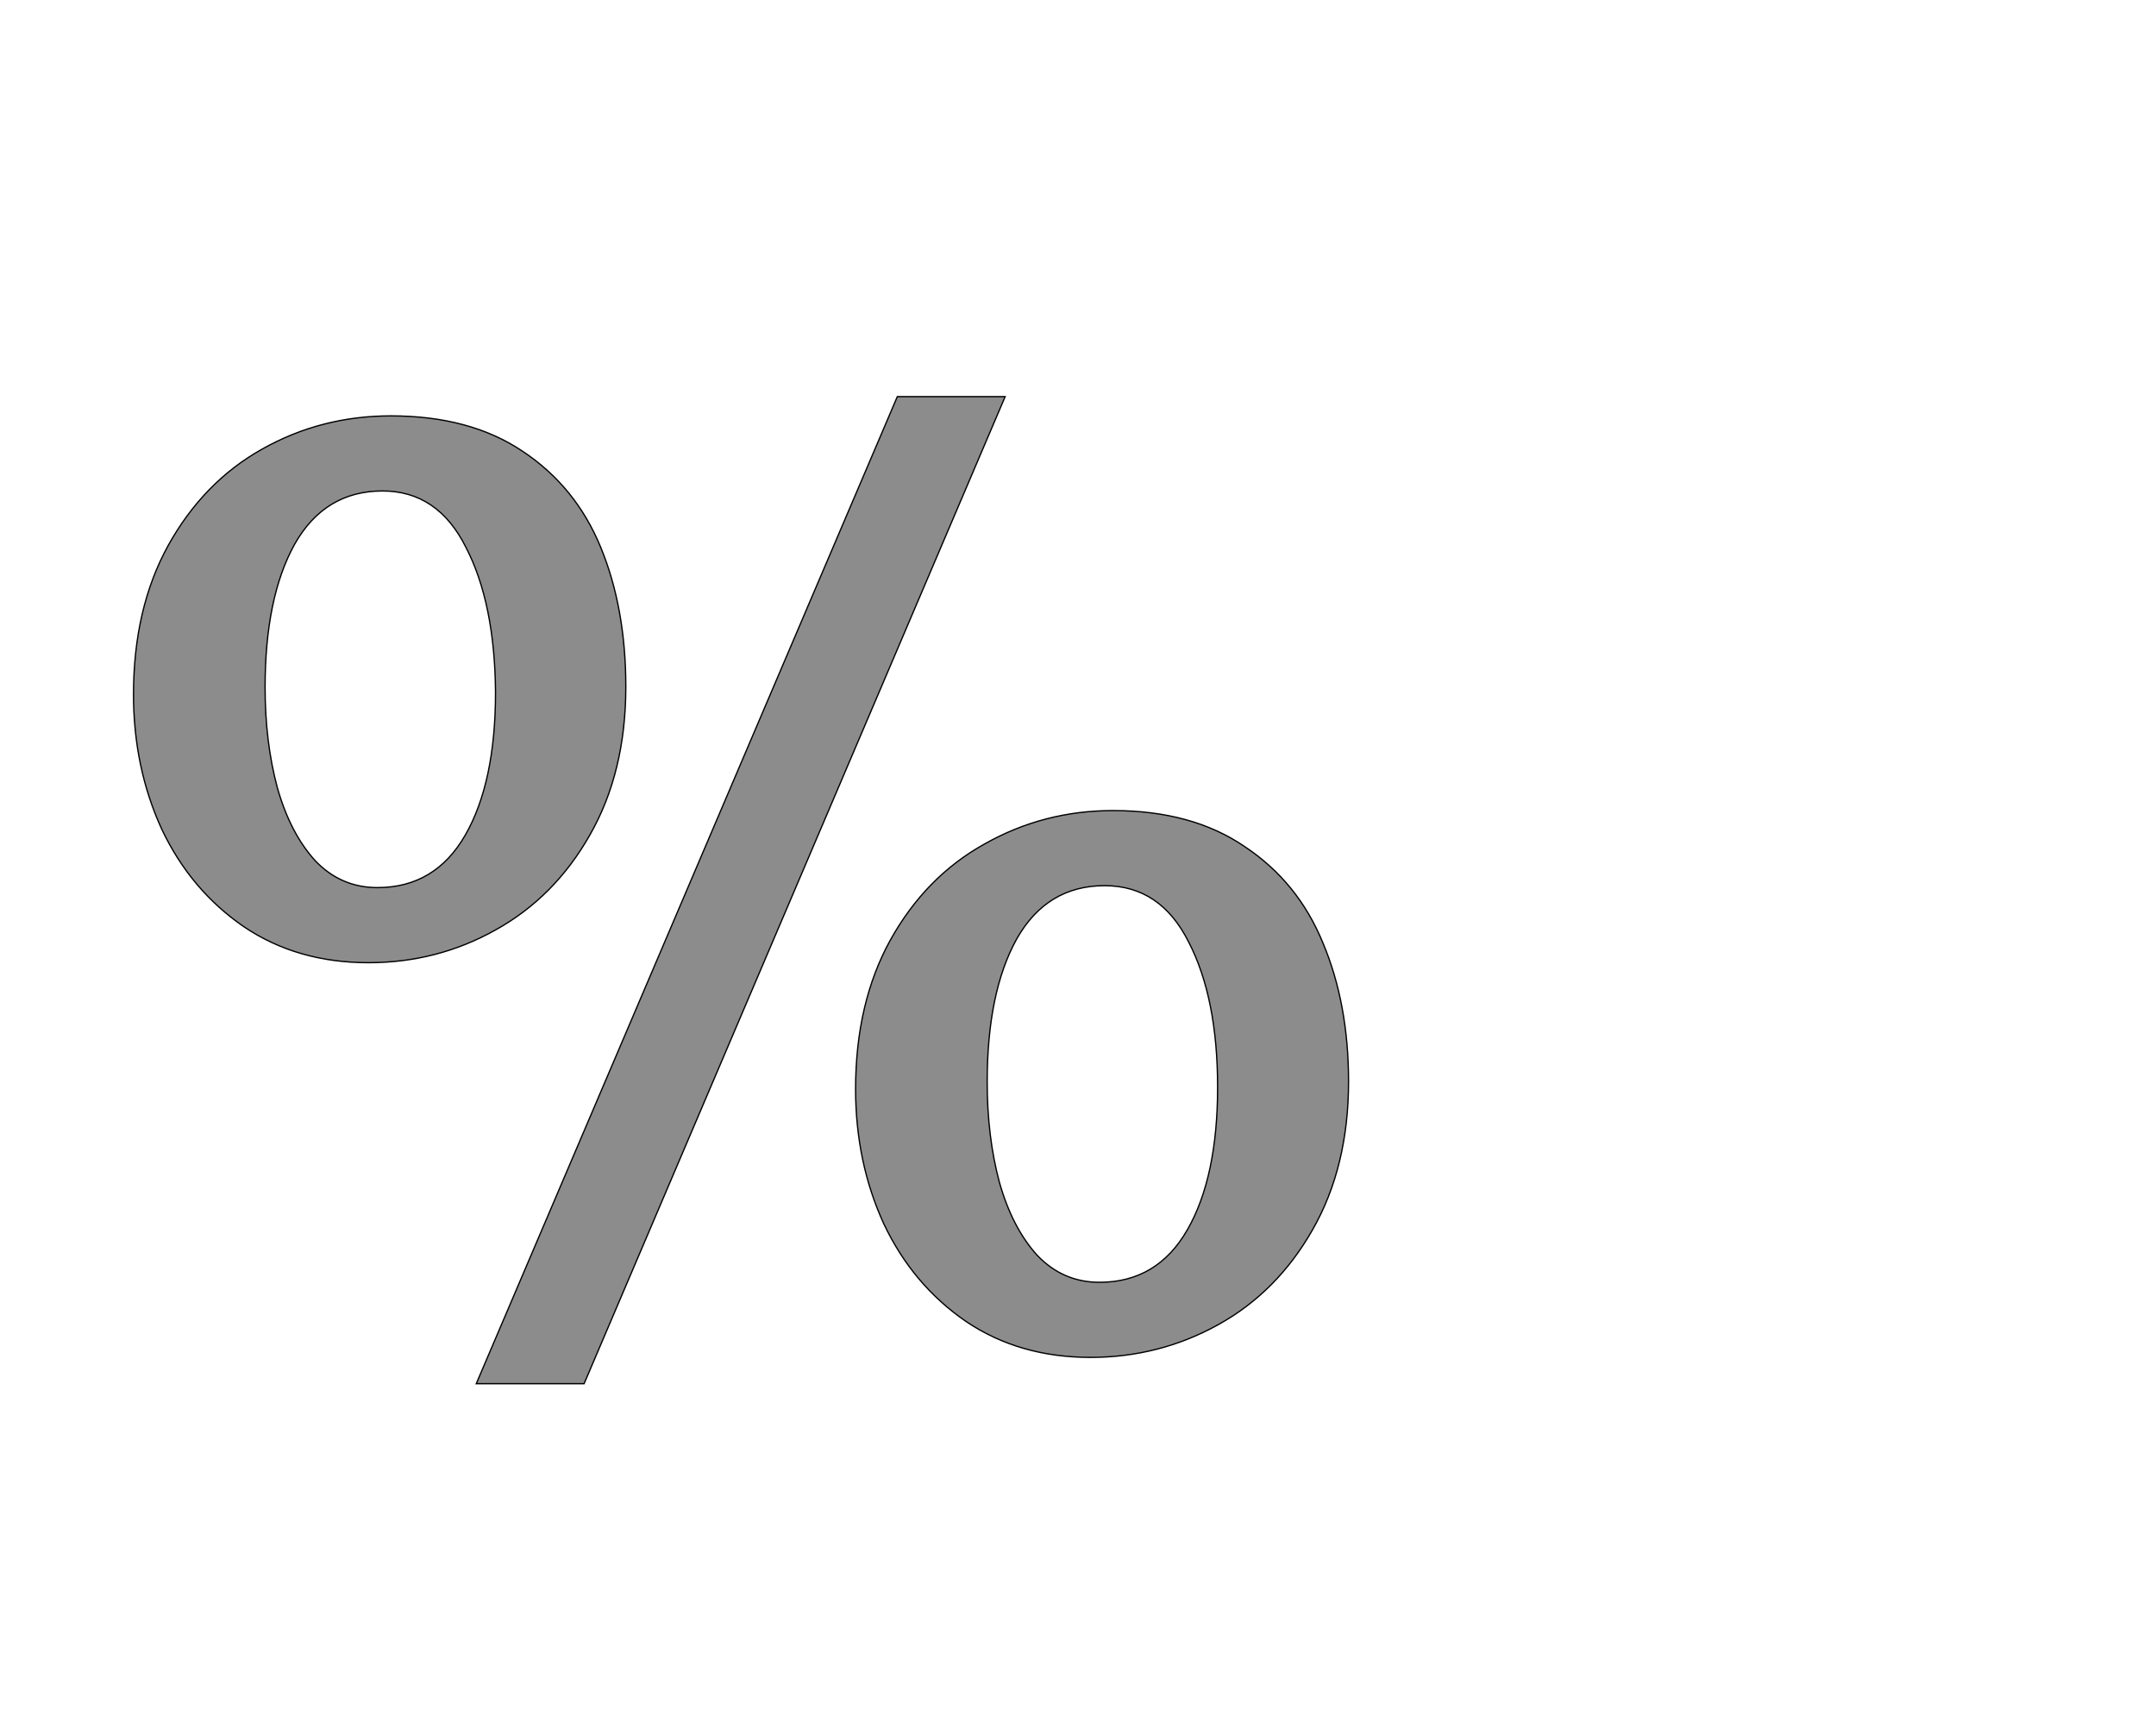 <!--
BEGIN METADATA

BBOX_X_MIN 108
BBOX_Y_MIN 0
BBOX_X_MAX 2001
BBOX_Y_MAX 1538
WIDTH 1893
HEIGHT 1538
H_BEARING_X 108
H_BEARING_Y 1538
H_ADVANCE 2110
V_BEARING_X -947
V_BEARING_Y 518
V_ADVANCE 2574
ORIGIN_X 0
ORIGIN_Y 0

END METADATA
-->

<svg width='3359px' height='2674px' xmlns='http://www.w3.org/2000/svg' version='1.1'>

 <!-- make sure glyph is visible within svg window -->
 <g fill-rule='nonzero'  transform='translate(100 2156)'>

  <!-- draw actual outline using lines and Bezier curves-->
  <path fill='black' stroke='black' fill-opacity='0.45'  stroke-width='2'  d='
 M 1466,-1538
 L 810,0
 L 642,0
 L 1298,-1538
 L 1466,-1538
 Z

 M 108,-1208
 M 162,-1306
 Q 217,-1405 308,-1456
 Q 400,-1508 509,-1508
 Q 632,-1508 714,-1453
 Q 797,-1398 836,-1303
 Q 875,-1208 875,-1086
 Q 875,-953 819,-855
 Q 764,-758 672,-707
 Q 581,-656 474,-656
 Q 363,-656 280,-712
 Q 197,-769 152,-864
 Q 108,-960 108,-1074
 Q 108,-1208 162,-1306
 Z

 M 671,-1216
 M 626,-1303
 Q 582,-1391 496,-1391
 Q 406,-1391 359,-1308
 Q 313,-1225 313,-1085
 Q 313,-1000 332,-929
 Q 352,-858 391,-815
 Q 431,-773 488,-773
 Q 578,-773 625,-855
 Q 672,-937 672,-1077
 Q 671,-1216 626,-1303
 Z

 M 1757,-893
 M 1839,-837
 Q 1922,-782 1961,-687
 Q 2001,-592 2001,-471
 Q 2001,-338 1945,-240
 Q 1890,-143 1798,-92
 Q 1706,-41 1599,-41
 Q 1488,-41 1405,-97
 Q 1322,-154 1277,-249
 Q 1233,-345 1233,-459
 Q 1233,-593 1287,-691
 Q 1342,-790 1434,-841
 Q 1526,-893 1634,-893
 Q 1757,-893 1839,-837
 Z

 M 1703,-158
 M 1750,-240
 Q 1797,-322 1797,-462
 Q 1797,-601 1752,-688
 Q 1708,-776 1621,-776
 Q 1531,-776 1484,-693
 Q 1438,-610 1438,-470
 Q 1438,-385 1457,-314
 Q 1477,-243 1516,-200
 Q 1556,-158 1613,-158
 Q 1703,-158 1750,-240
 Z

  '/>
 </g>
</svg>
